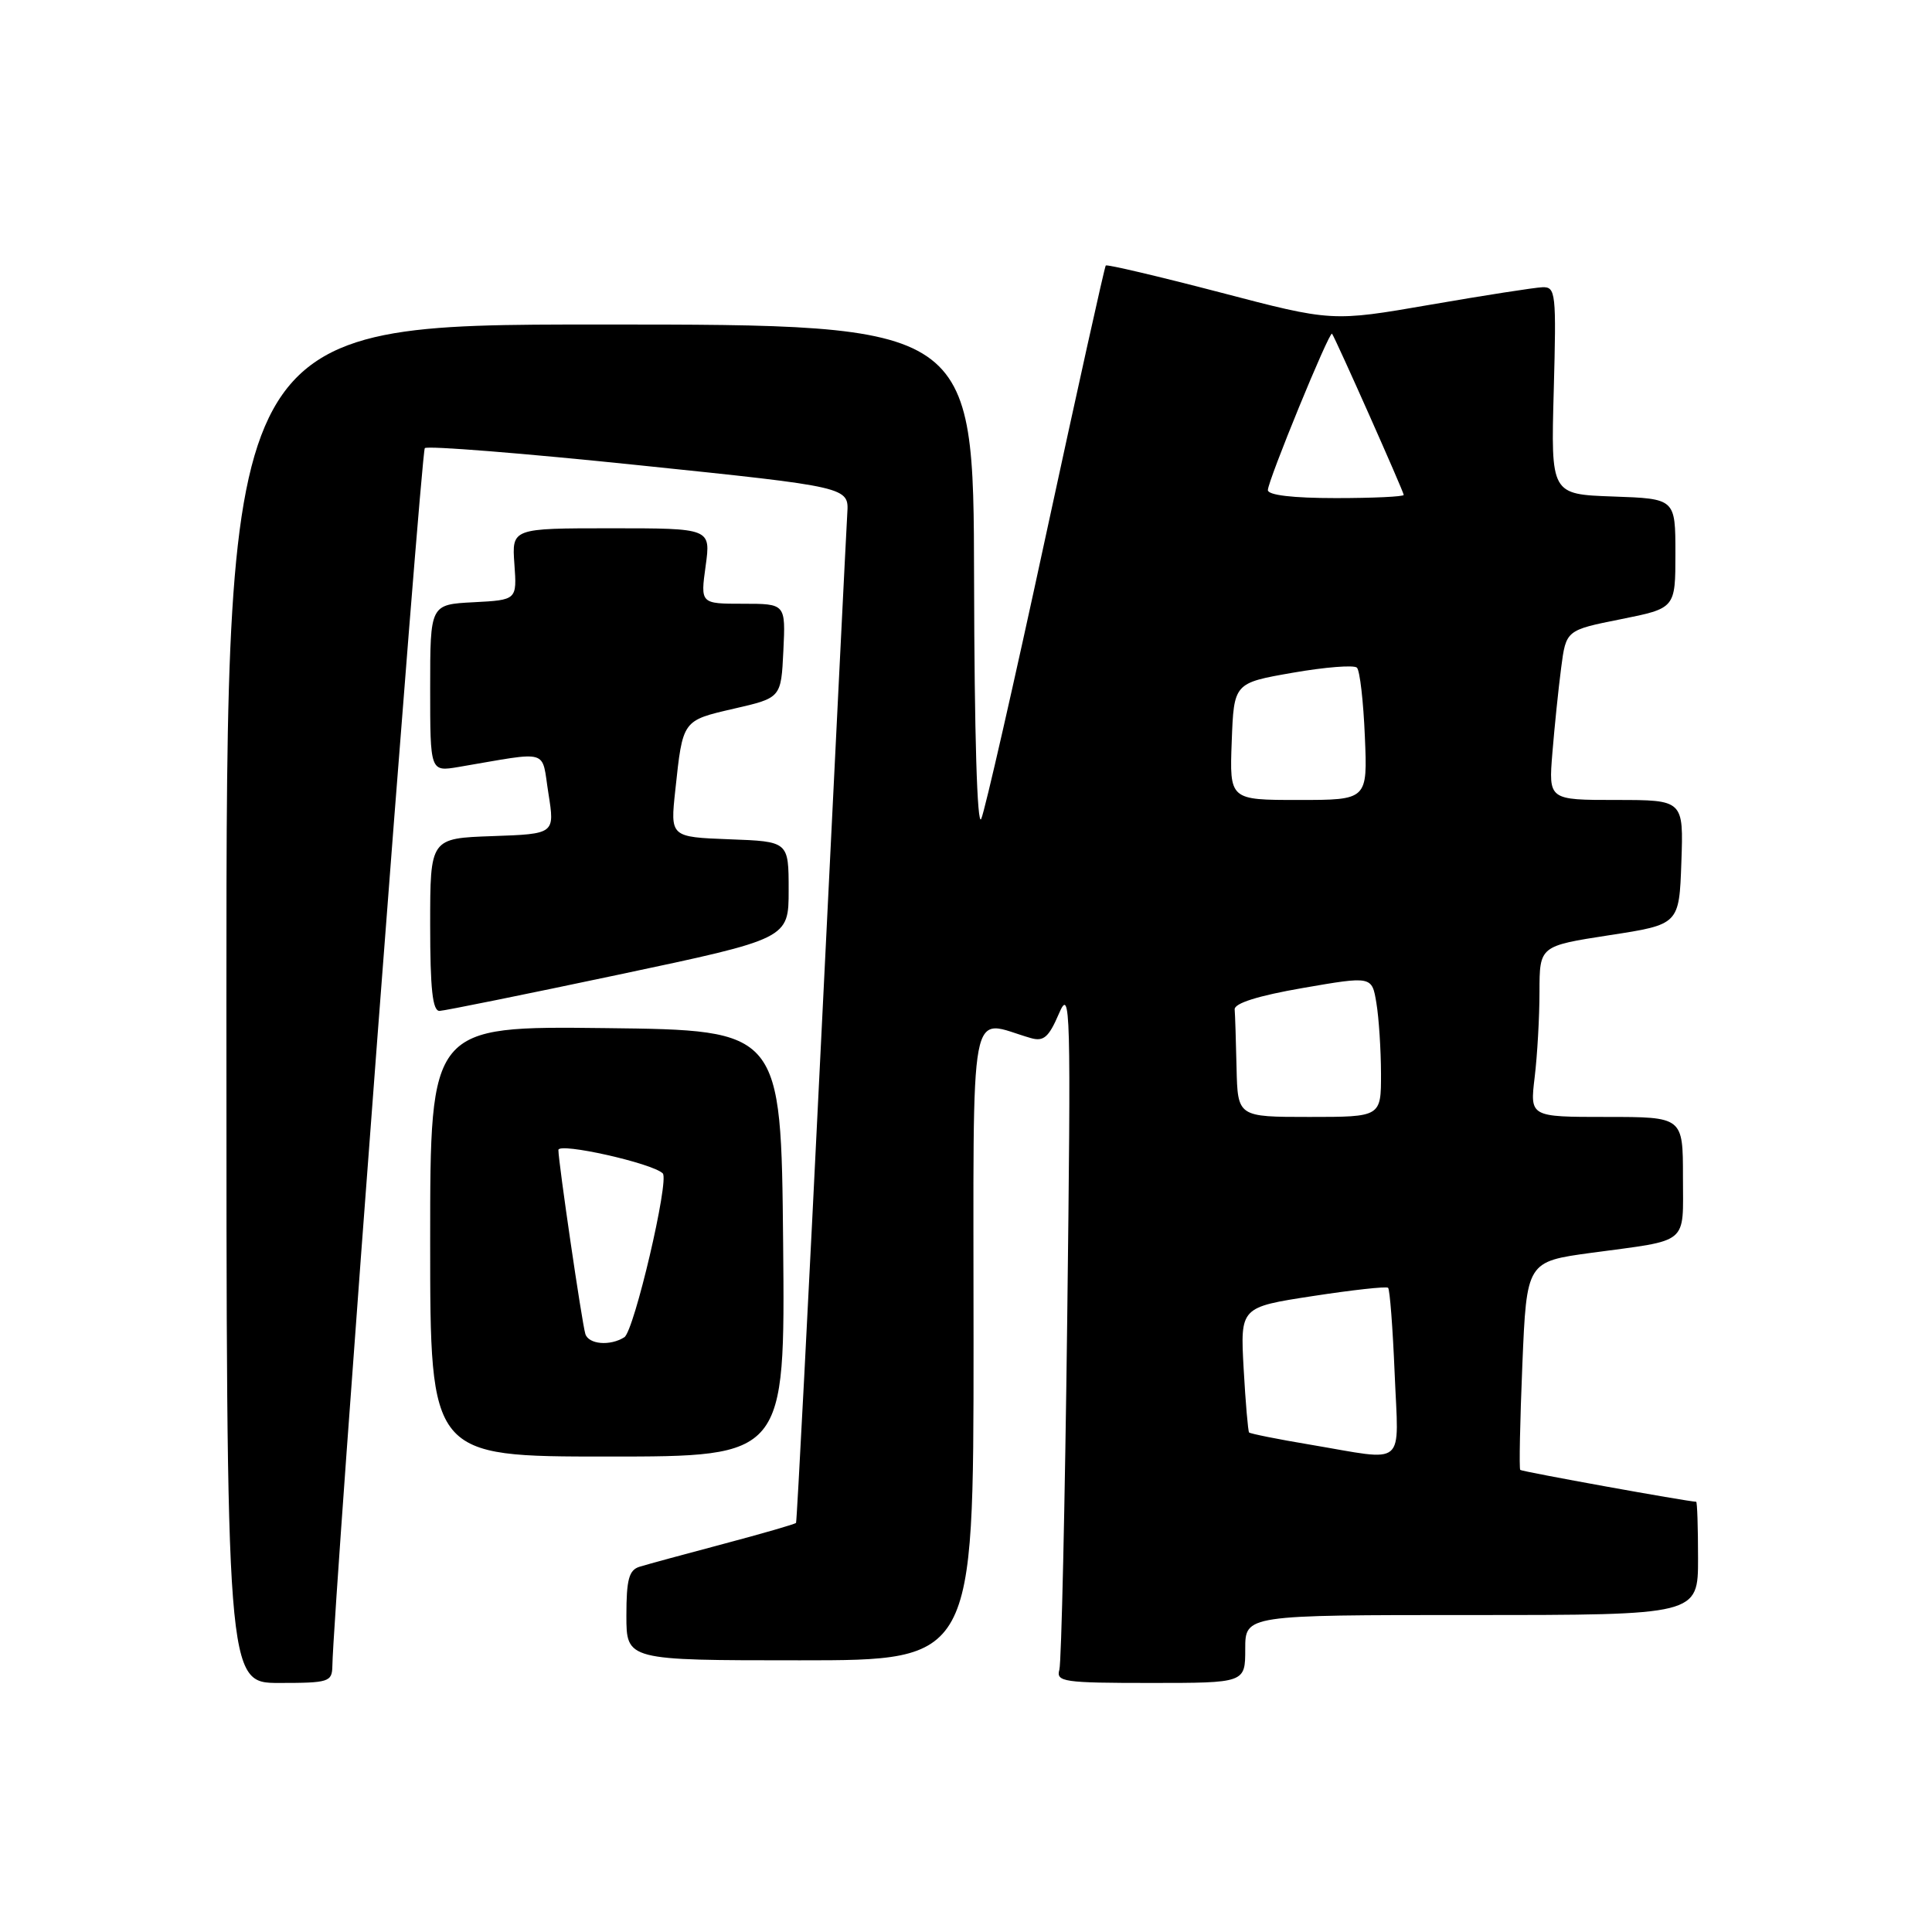 <?xml version="1.0" encoding="UTF-8" standalone="no"?>
<!DOCTYPE svg PUBLIC "-//W3C//DTD SVG 1.1//EN" "http://www.w3.org/Graphics/SVG/1.1/DTD/svg11.dtd" >
<svg xmlns="http://www.w3.org/2000/svg" xmlns:xlink="http://www.w3.org/1999/xlink" version="1.1" viewBox="0 0 256 256">
 <g >
 <path fill="currentColor"
d=" M 44.04 220.75 C 44.16 212.96 55.78 59.88 56.29 59.38 C 56.63 59.04 69.41 60.06 84.70 61.65 C 112.49 64.53 112.49 64.53 112.27 68.02 C 112.15 69.93 110.63 100.75 108.87 136.50 C 107.12 172.25 105.59 201.63 105.48 201.79 C 105.36 201.95 101.04 203.20 95.88 204.57 C 90.72 205.94 85.71 207.30 84.75 207.60 C 83.34 208.03 83.00 209.29 83.00 214.07 C 83.00 220.00 83.00 220.00 106.00 220.00 C 129.00 220.00 129.00 220.00 129.00 177.88 C 129.00 131.11 128.24 135.16 136.59 137.55 C 138.29 138.04 138.97 137.44 140.31 134.32 C 141.85 130.73 141.92 133.15 141.41 175.00 C 141.11 199.48 140.64 220.29 140.37 221.25 C 139.91 222.85 140.94 223.00 152.43 223.00 C 165.00 223.00 165.00 223.00 165.00 218.50 C 165.00 214.00 165.00 214.00 195.00 214.00 C 225.00 214.00 225.00 214.00 225.00 206.50 C 225.00 202.38 224.89 199.00 224.75 198.99 C 223.56 198.96 201.66 195.00 201.44 194.77 C 201.28 194.61 201.41 188.33 201.72 180.82 C 202.29 167.17 202.29 167.17 210.90 166.00 C 223.97 164.24 223.00 165.05 223.00 155.93 C 223.00 148.00 223.00 148.00 212.86 148.00 C 202.72 148.00 202.72 148.00 203.35 142.75 C 203.70 139.86 203.99 134.77 203.99 131.42 C 204.00 125.35 204.00 125.35 213.25 123.92 C 222.50 122.50 222.50 122.50 222.79 114.25 C 223.08 106.00 223.08 106.00 214.14 106.00 C 205.19 106.00 205.19 106.00 205.70 99.75 C 205.98 96.31 206.50 91.25 206.86 88.50 C 207.51 83.50 207.51 83.50 214.76 82.05 C 222.00 80.60 222.00 80.60 222.00 73.34 C 222.00 66.08 222.00 66.08 213.75 65.79 C 205.50 65.50 205.50 65.50 205.88 51.75 C 206.23 38.81 206.15 38.00 204.38 38.06 C 203.35 38.10 196.65 39.14 189.50 40.38 C 176.50 42.63 176.50 42.63 161.65 38.74 C 153.49 36.61 146.68 35.01 146.52 35.18 C 146.36 35.36 142.79 51.48 138.57 71.00 C 134.36 90.53 130.51 107.40 130.02 108.50 C 129.48 109.72 129.11 97.27 129.07 76.75 C 129.00 43.00 129.00 43.00 79.50 43.00 C 30.00 43.00 30.00 43.00 30.00 133.00 C 30.00 223.00 30.00 223.00 37.00 223.00 C 43.58 223.00 44.00 222.87 44.04 220.75 Z  M 103.77 164.75 C 103.50 136.50 103.50 136.50 80.25 136.23 C 57.00 135.96 57.00 135.96 57.00 164.48 C 57.00 193.00 57.00 193.00 80.52 193.00 C 104.03 193.00 104.03 193.00 103.77 164.75 Z  M 82.00 129.14 C 104.50 124.38 104.50 124.38 104.50 117.94 C 104.50 111.50 104.50 111.50 96.66 111.21 C 88.81 110.91 88.81 110.91 89.48 104.71 C 90.48 95.37 90.39 95.49 97.26 93.90 C 103.50 92.47 103.50 92.47 103.80 86.23 C 104.10 80.00 104.10 80.00 98.45 80.00 C 92.81 80.00 92.81 80.00 93.50 75.00 C 94.19 70.00 94.19 70.00 81.00 70.00 C 67.82 70.00 67.82 70.00 68.16 74.75 C 68.50 79.50 68.50 79.50 62.75 79.80 C 57.00 80.10 57.00 80.10 57.00 91.18 C 57.00 102.26 57.00 102.26 60.75 101.63 C 73.08 99.54 71.71 99.14 72.67 105.14 C 73.52 110.50 73.52 110.50 65.26 110.79 C 57.00 111.08 57.00 111.08 57.00 122.54 C 57.00 131.07 57.32 133.99 58.25 133.95 C 58.94 133.92 69.62 131.76 82.00 129.14 Z  M 173.64 191.43 C 169.32 190.71 165.66 189.97 165.51 189.81 C 165.37 189.64 165.04 185.84 164.79 181.36 C 164.34 173.21 164.34 173.21 173.92 171.74 C 179.19 170.93 183.69 170.43 183.93 170.64 C 184.16 170.85 184.55 175.96 184.80 182.01 C 185.32 194.63 186.54 193.60 173.64 191.43 Z  M 163.85 141.50 C 163.77 137.93 163.66 134.44 163.60 133.75 C 163.54 132.94 166.70 131.94 172.65 130.91 C 181.79 129.33 181.79 129.33 182.38 132.91 C 182.71 134.89 182.98 139.09 182.99 142.25 C 183.00 148.00 183.00 148.00 173.50 148.00 C 164.00 148.00 164.00 148.00 163.85 141.50 Z  M 163.21 98.25 C 163.50 90.50 163.50 90.50 171.30 89.14 C 175.60 88.39 179.42 88.09 179.80 88.47 C 180.19 88.85 180.66 92.95 180.85 97.58 C 181.21 106.00 181.21 106.00 172.06 106.00 C 162.92 106.00 162.92 106.00 163.21 98.25 Z  M 168.00 64.94 C 168.00 63.70 176.16 43.80 176.50 44.22 C 176.92 44.74 186.00 65.16 186.00 65.58 C 186.00 65.81 181.95 66.00 177.00 66.00 C 171.31 66.00 168.00 65.61 168.00 64.94 Z  M 77.56 176.75 C 77.10 175.24 73.99 153.96 73.99 152.38 C 74.00 151.34 86.46 154.13 87.82 155.48 C 88.71 156.38 84.03 176.36 82.73 177.19 C 80.84 178.39 77.98 178.14 77.56 176.75 Z "/>
</g>
</svg>